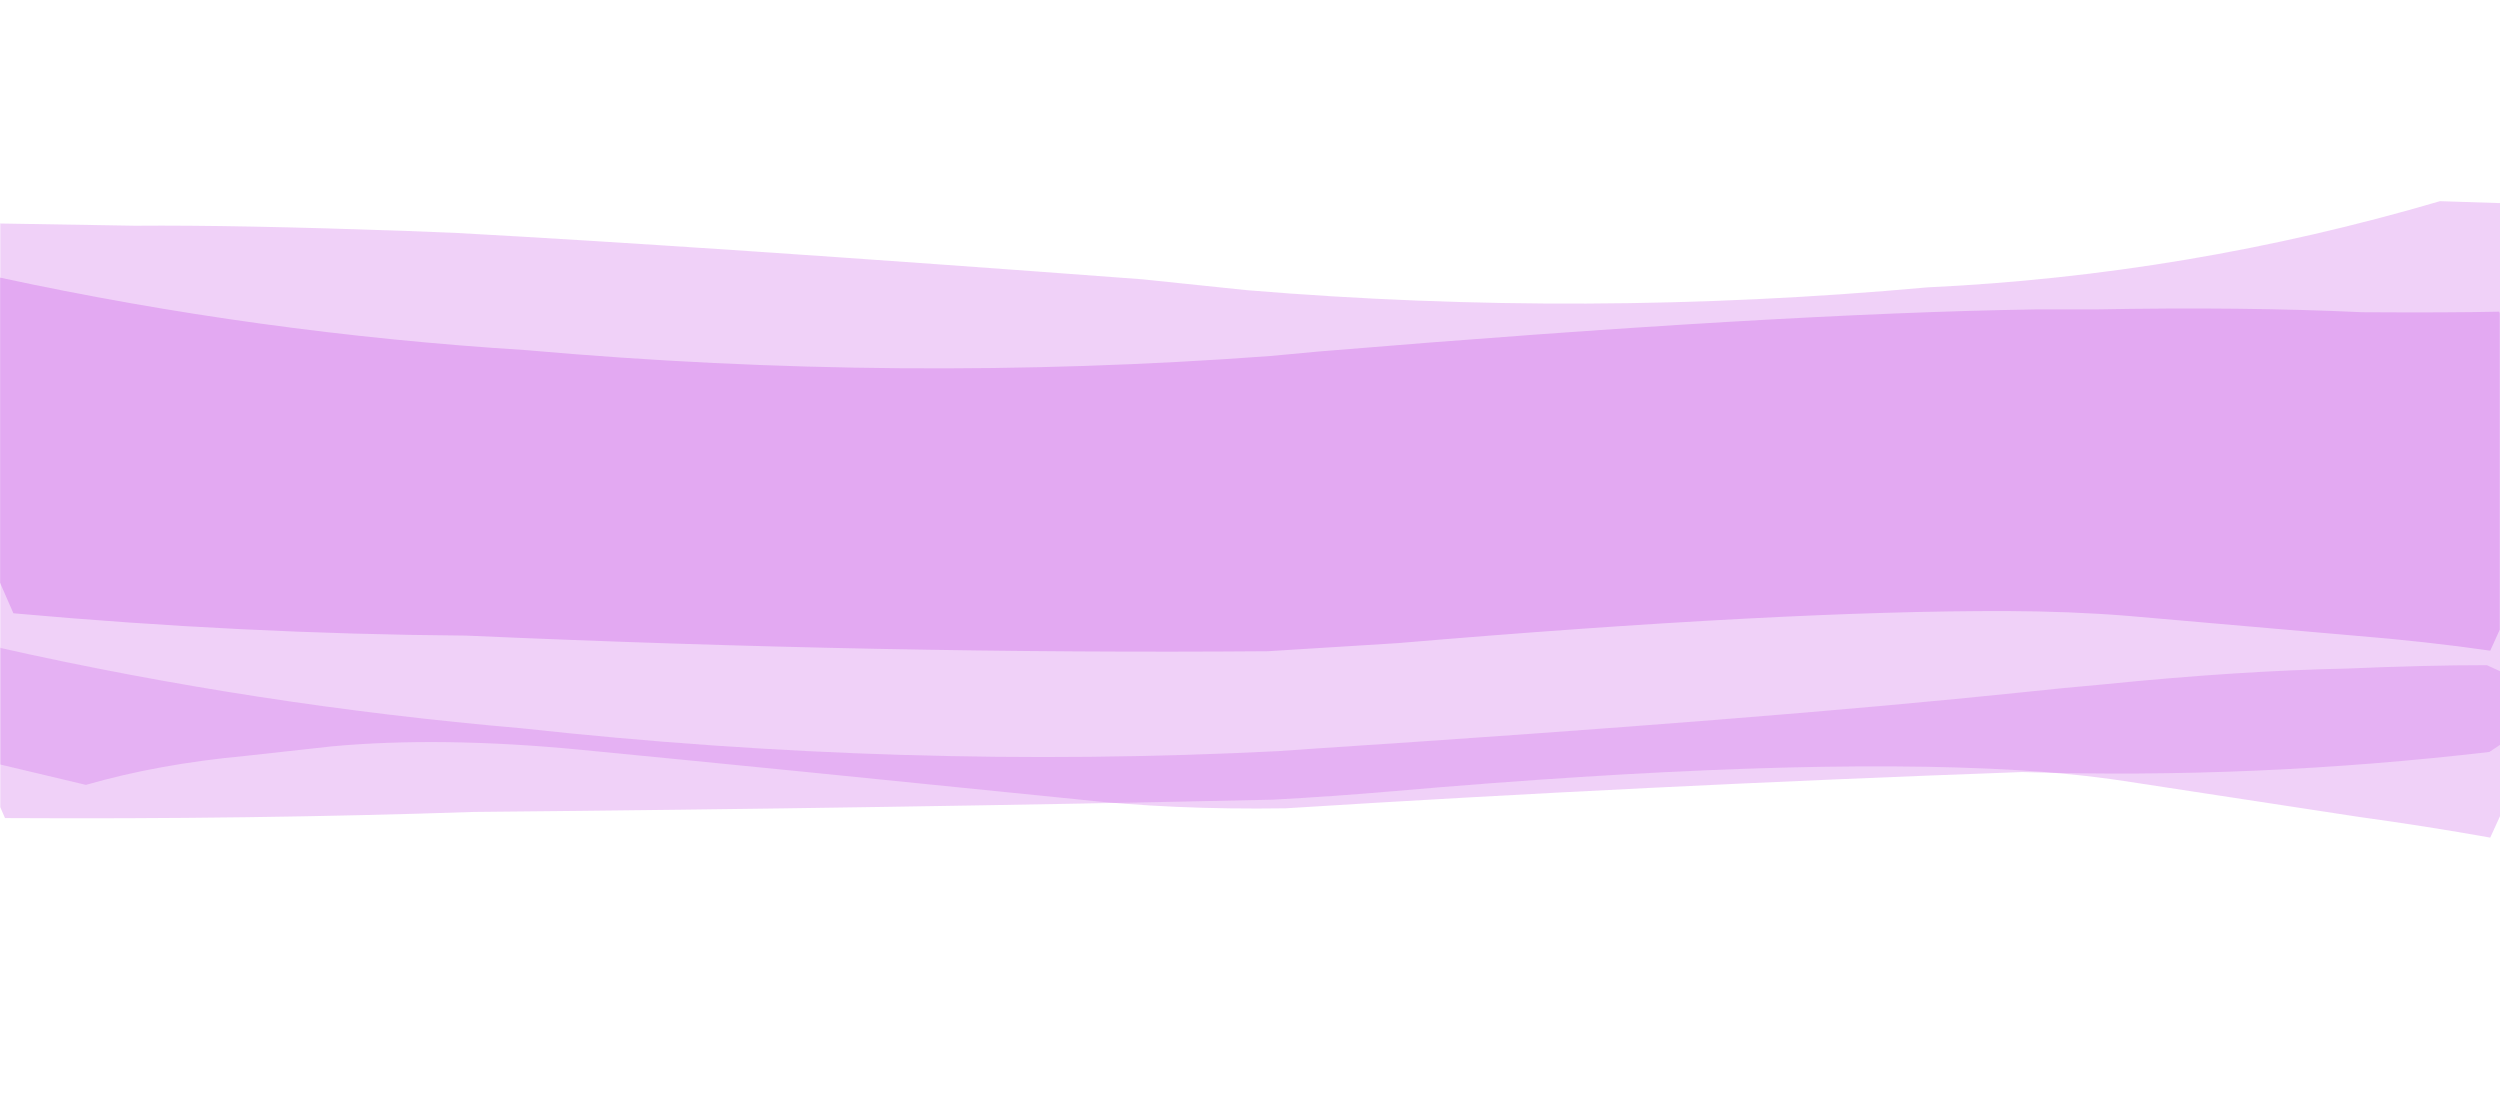 <?xml version="1.0" encoding="UTF-8" standalone="no"?>
<svg xmlns:xlink="http://www.w3.org/1999/xlink" height="196.95px" width="448.0px" xmlns="http://www.w3.org/2000/svg">
  <g transform="matrix(1.0, 0.0, 0.0, 1.0, 0.0, 26.3)">
    <use data-characterId="265" height="86.45" transform="matrix(1.0, 0.0, 0.0, 1.0, 0.0, 14.85)" width="448.0" xlink:href="#morphshape0"/>
    <use data-characterId="266" height="157.25" transform="matrix(1.0, 0.0, 0.0, 1.0, 0.0, -26.3)" width="448.0" xlink:href="#morphshape1"/>
    <use data-characterId="267" height="102.4" transform="matrix(1.0, 0.0, 0.0, 1.0, 0.0, 68.25)" width="448.0" xlink:href="#morphshape2"/>
  </g>
  <defs>
    <g id="morphshape0" transform="matrix(1.0, 0.0, 0.0, 1.0, 0.0, -14.85)">
      <path d="M-0.05 23.45 L-0.05 78.0 2.4 83.6 Q43.45 87.3 83.55 87.6 159.35 90.95 227.2 90.4 L250.45 88.95 Q319.45 83.1 359.6 83.2 371.15 83.25 381.15 84.05 L421.85 87.6 Q434.8 88.65 446.25 90.3 L447.95 86.55 447.95 29.85 447.85 29.55 Q438.95 29.75 423.3 29.65 402.0 28.65 375.45 29.15 L364.65 29.15 Q318.7 29.85 236.2 36.7 L227.6 37.5 Q161.45 42.4 94.35 36.45 46.35 33.45 0.0 23.45" fill="#cc65e7" fill-opacity="0.369" fill-rule="evenodd" stroke="none"/>
      <path d="M0.0 23.45 Q46.35 33.45 94.35 36.45 161.45 42.4 227.6 37.5 L236.2 36.7 Q318.7 29.85 364.65 29.15 L375.45 29.15 Q402.0 28.65 423.3 29.65 438.95 29.75 447.85 29.55 L447.95 29.85 447.95 86.55 446.25 90.3 Q434.8 88.65 421.85 87.6 L381.15 84.05 Q371.15 83.25 359.6 83.2 319.45 83.1 250.45 88.95 L227.2 90.4 Q159.35 90.95 83.55 87.6 43.45 87.3 2.4 83.6 L-0.05 78.0 -0.05 23.45" fill="none" stroke="#000000" stroke-linecap="round" stroke-linejoin="round" stroke-opacity="0.0" stroke-width="1.0"/>
    </g>
    <g id="morphshape1" transform="matrix(1.0, 0.0, 0.0, 1.0, 0.0, 26.3)">
      <path d="M0.05 13.65 L0.05 110.7 15.4 114.35 Q28.4 110.6 44.05 109.15 L59.45 107.45 Q79.05 105.65 103.95 108.05 139.05 111.45 192.65 116.9 210.1 118.85 230.35 118.55 294.65 114.5 362.35 112.05 404.15 113.35 446.1 108.45 L448.05 107.15 448.05 10.1 437.25 9.75 Q392.15 23.0 345.35 25.2 284.15 30.75 223.45 25.7 L204.7 23.75 Q125.9 17.85 81.9 15.45 L73.2 15.1 Q42.4 14.0 24.2 14.15 8.75 13.9 0.0 13.75" fill="#cc65e7" fill-opacity="0.298" fill-rule="evenodd" stroke="none"/>
      <path d="M0.0 13.75 Q8.75 13.9 24.2 14.15 42.4 14.0 73.2 15.1 L81.9 15.45 Q125.9 17.85 204.7 23.75 L223.45 25.7 Q284.15 30.75 345.35 25.2 392.15 23.0 437.25 9.75 L448.05 10.1 448.05 107.15 446.1 108.45 Q404.15 113.35 362.35 112.05 294.65 114.5 230.35 118.55 210.1 118.85 192.65 116.9 139.05 111.45 103.95 108.05 79.05 105.65 59.45 107.45 L44.05 109.15 Q28.4 110.6 15.4 114.35 L0.05 110.7 0.05 13.65" fill="none" stroke="#000000" stroke-linecap="round" stroke-linejoin="round" stroke-opacity="0.0" stroke-width="1.0"/>
    </g>
    <g id="morphshape2" transform="matrix(1.0, 0.0, 0.0, 1.0, 0.0, -68.25)">
      <path d="M0.05 89.6 L0.05 118.35 0.9 120.3 Q44.95 120.55 84.85 119.2 160.05 118.5 228.15 117.0 239.15 116.4 249.45 115.5 320.8 109.3 361.4 111.7 371.6 112.3 380.6 113.65 L422.45 120.05 Q435.1 121.8 446.25 123.8 L448.05 119.85 448.05 94.0 445.65 92.9 Q434.5 92.9 420.75 93.5 401.1 93.9 376.85 96.35 369.95 96.95 362.5 97.75 316.65 102.55 234.8 107.9 L229.1 108.3 Q161.8 111.7 93.4 104.2 45.9 100.1 0.0 89.8" fill="#cc65e7" fill-opacity="0.298" fill-rule="evenodd" stroke="none"/>
      <path d="M0.0 89.8 Q45.9 100.1 93.4 104.2 161.8 111.7 229.1 108.3 L234.8 107.9 Q316.65 102.55 362.5 97.75 369.95 96.95 376.85 96.35 401.1 93.9 420.75 93.5 434.5 92.9 445.65 92.9 L448.05 94.0 448.05 119.85 446.25 123.8 Q435.1 121.8 422.45 120.05 L380.6 113.65 Q371.6 112.3 361.4 111.7 320.8 109.3 249.45 115.5 239.15 116.4 228.15 117.0 160.05 118.5 84.85 119.2 44.95 120.55 0.9 120.3 L0.05 118.35 0.05 89.6" fill="none" stroke="#000000" stroke-linecap="round" stroke-linejoin="round" stroke-opacity="0.0" stroke-width="1.0"/>
    </g>
  </defs>
</svg>
